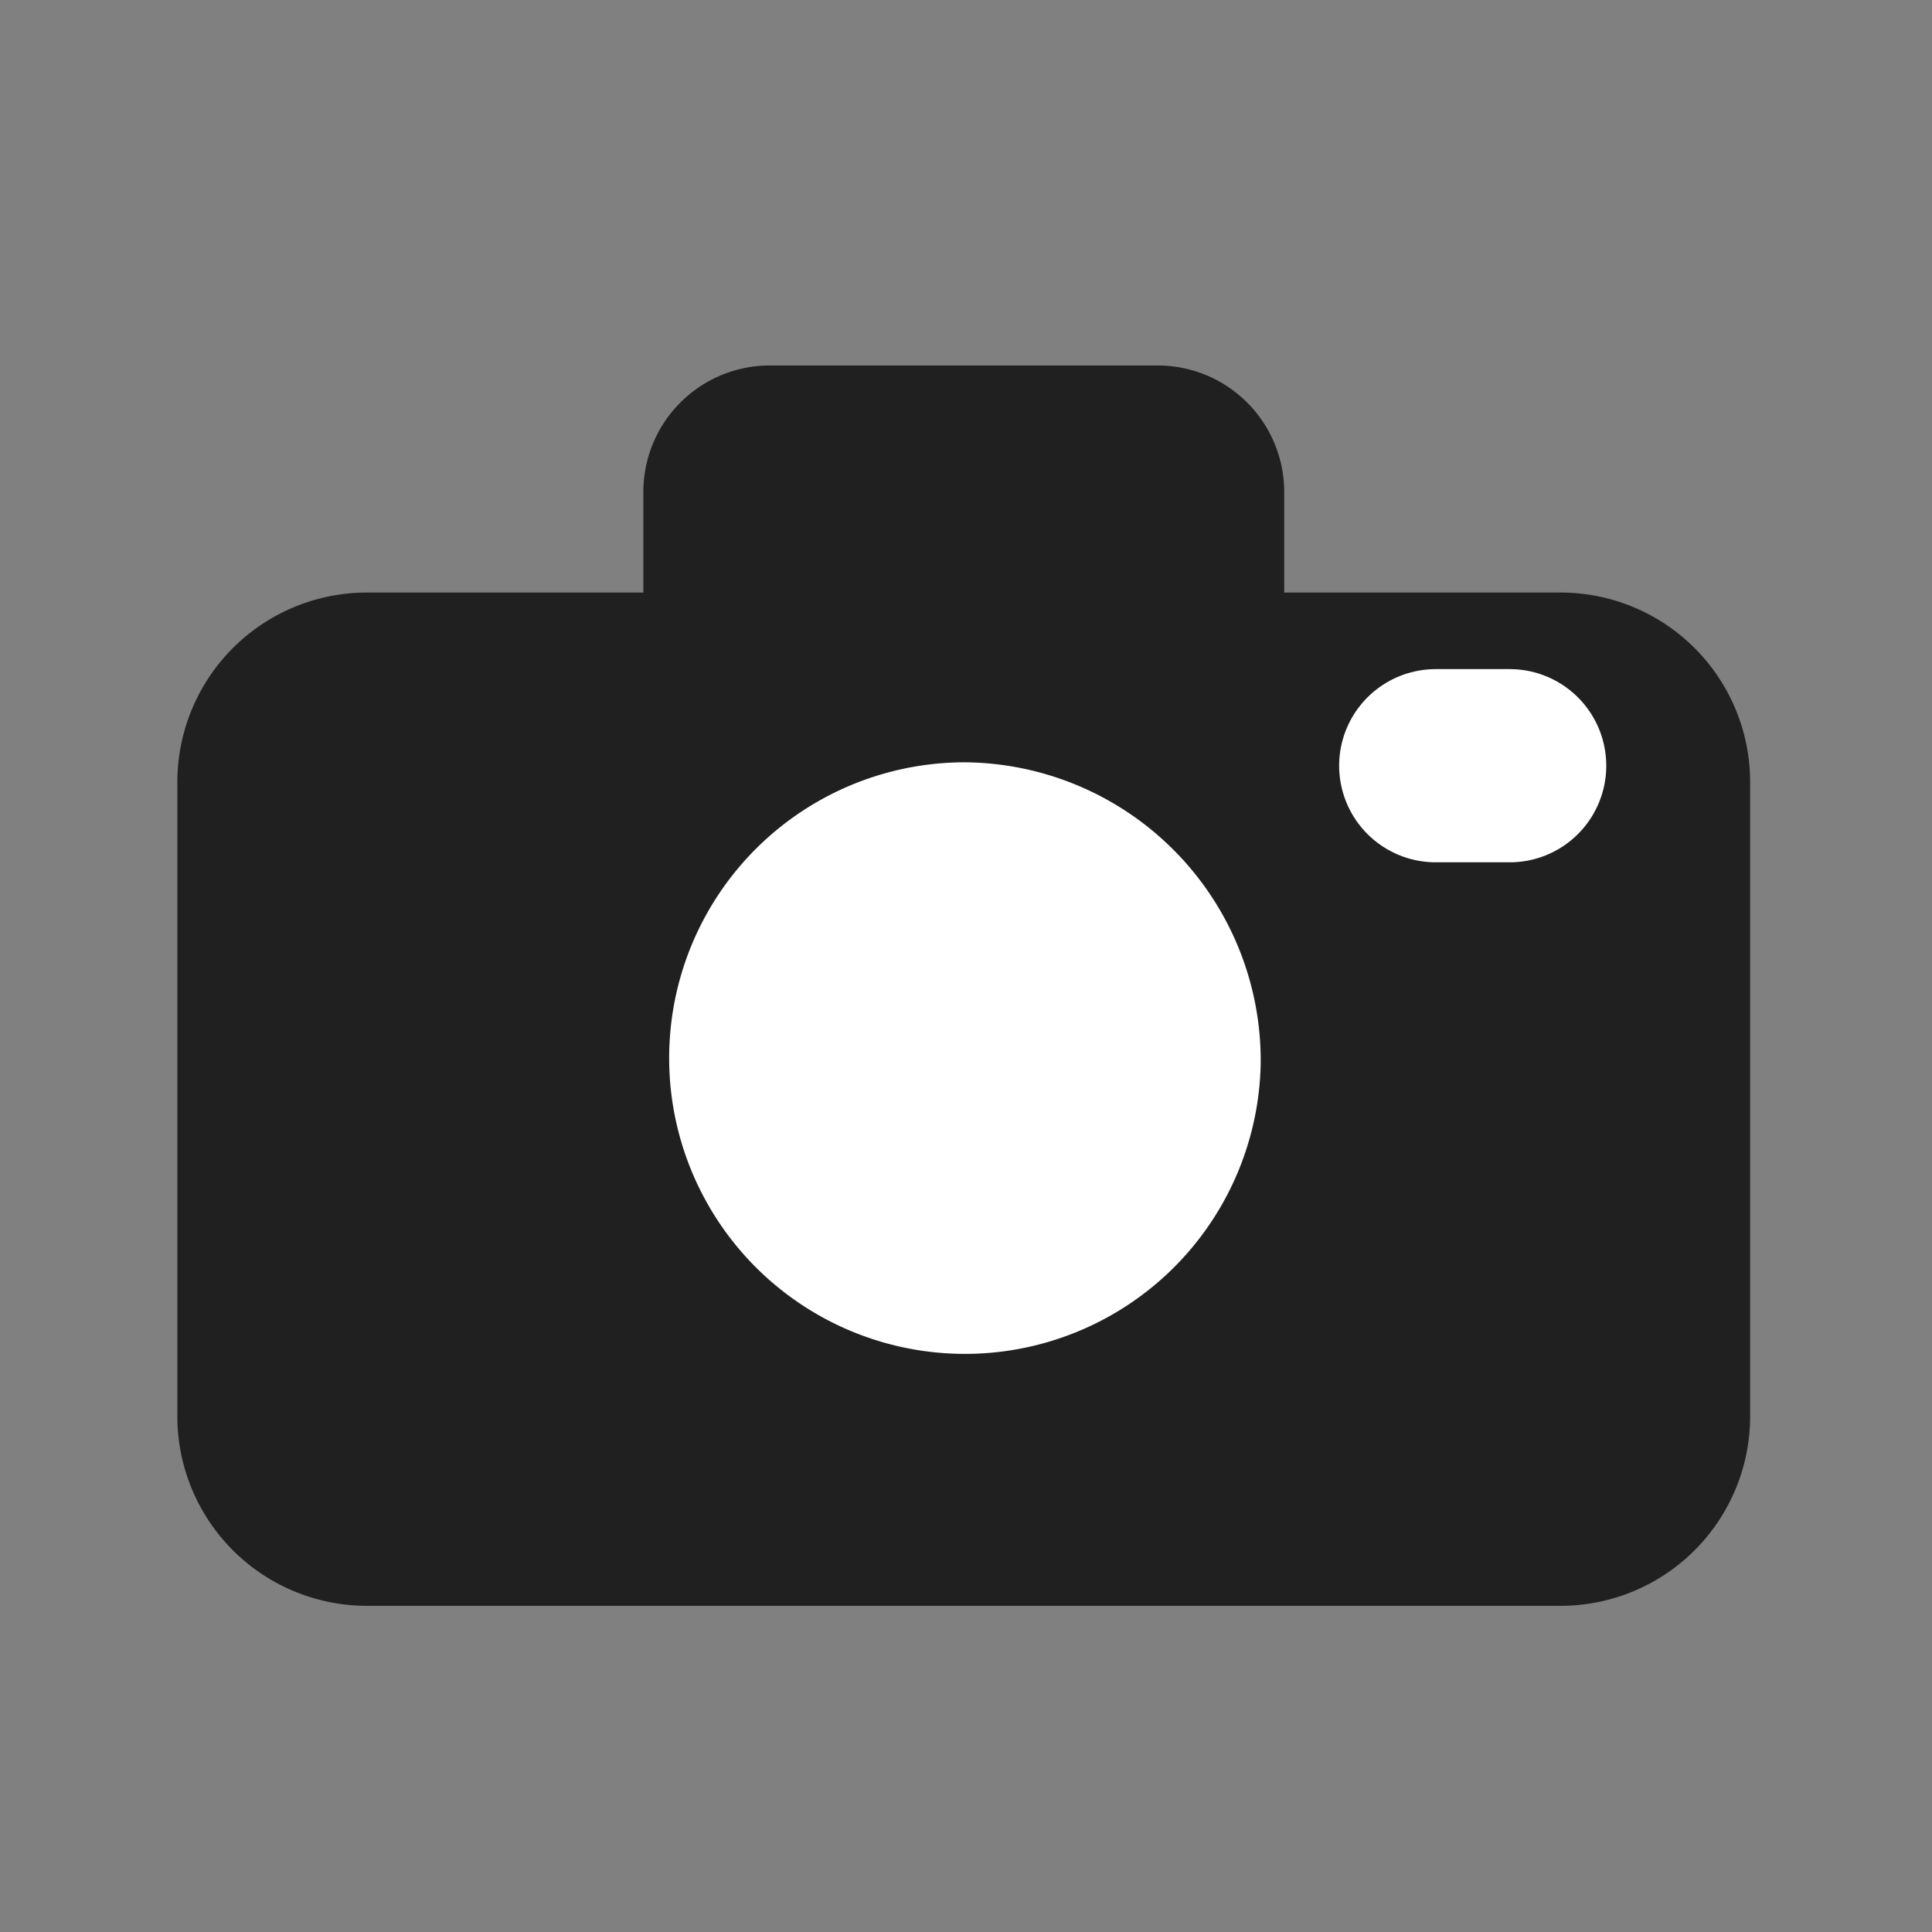 <svg xmlns="http://www.w3.org/2000/svg" id="prefix__gallery_purple" width="30" height="30" viewBox="0 0 30 30">
    <rect x="0" y="0" width="30" height="30" fill="#808080" stroke="none"/>
    <defs>
        <radialGradient id="prefix__radial-gradient" cx=".5" cy=".5" r=".5" gradientUnits="objectBoundingBox">
            <stop offset="0" stop-color="#202020"/>
            <stop offset="1" stop-color="#202020"/>
        </radialGradient>
    </defs>
    <path id="prefix__사각형_62" d="M0 0H30V30H0z" data-name="사각형 62" style="fill:transparent"/>
    <path id="prefix__패스_430" d="M20.708 10.286V8.737a1.965 1.965 0 0 0-1.954-1.977h-6.045a1.964 1.964 0 0 0-1.952 1.977v1.549H6.448a2.944 2.944 0 0 0-2.927 2.962v9.81a2.944 2.944 0 0 0 2.927 2.962h18.568a2.944 2.944 0 0 0 2.927-2.962v-9.81a2.944 2.944 0 0 0-2.927-2.962h-4.308z" data-name="패스 430" transform="translate(-.767 -1.085)"  style="fill:#202020"/>
    <path id="prefix__패스_431" d="M21.87 18.7a4.593 4.593 0 1 1-4.592-4.671A4.632 4.632 0 0 1 21.87 18.7z" data-name="패스 431" transform="translate(-2.294 -2.192)" style="fill:#fff;fill-rule:evenodd"/>
    <path id="prefix__패스_432" d="M26.969 14.091h1.148" data-name="패스 432" transform="translate(-4.675 -2.201)" style="fill:#e0e0e0;stroke:#fff;stroke-linecap:round;stroke-width:3px;fill-rule:evenodd"/>
</svg>
